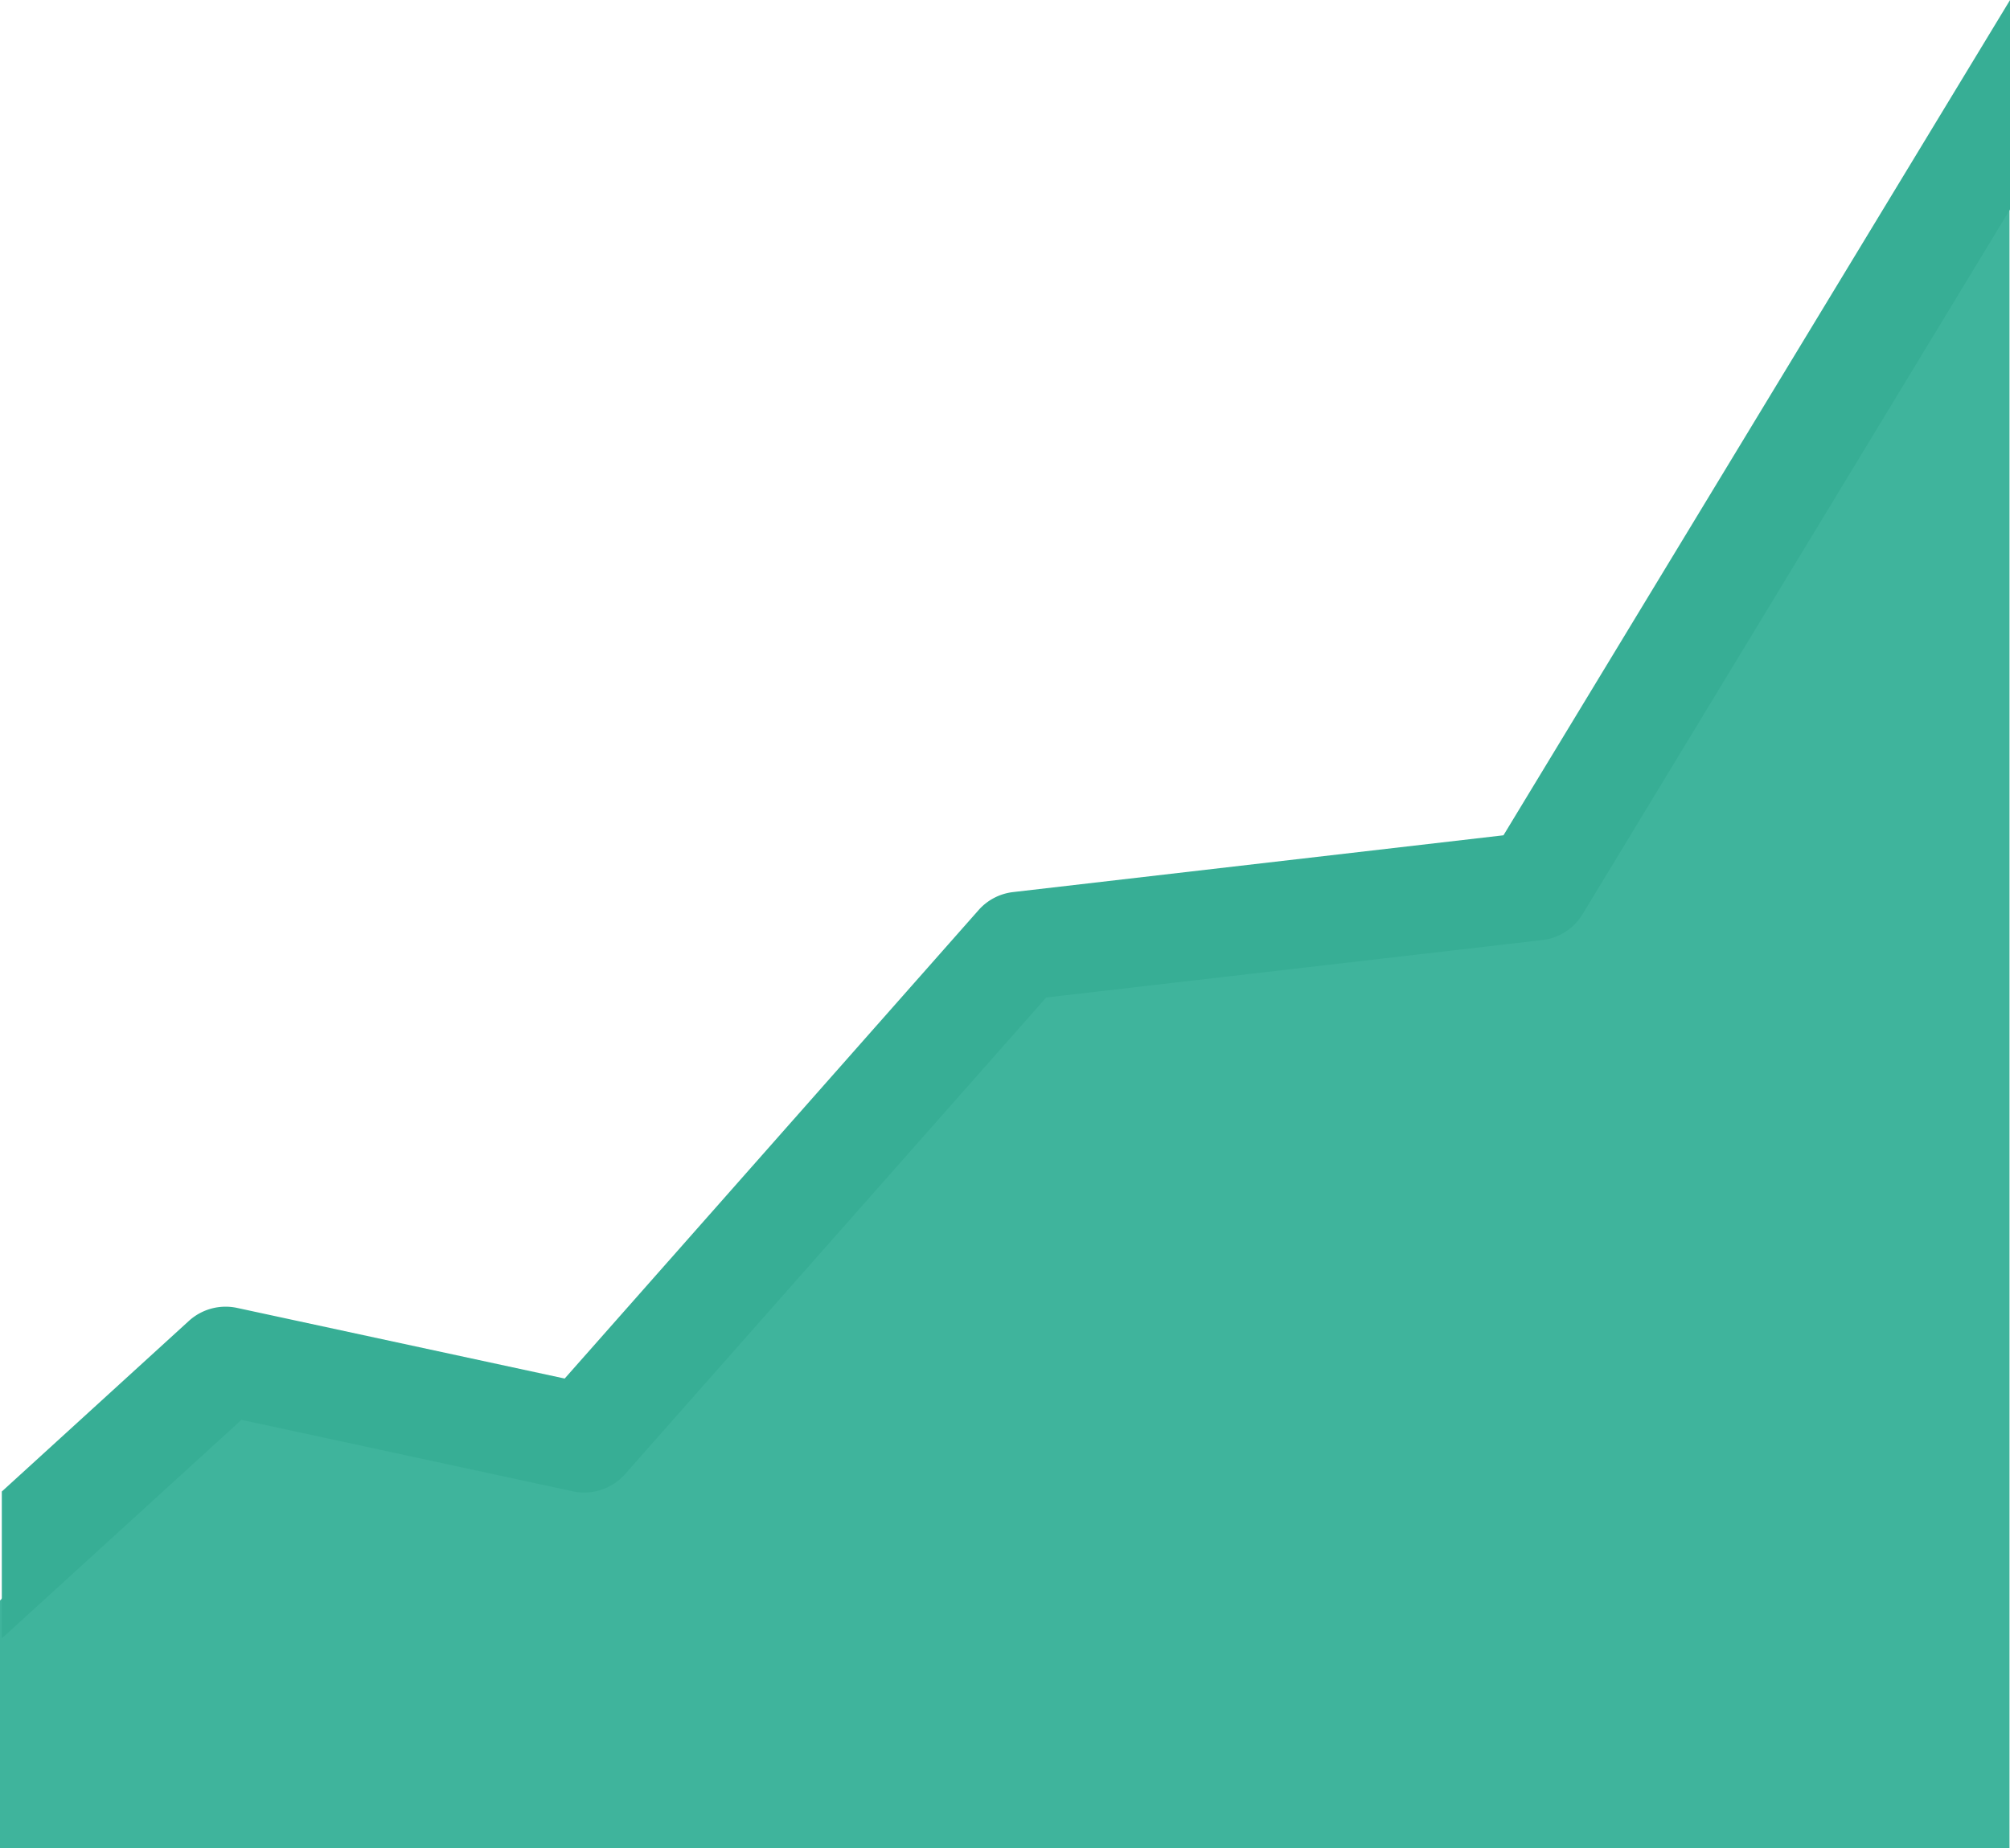 <svg xmlns="http://www.w3.org/2000/svg" viewBox="0 0 1443.3 1327.54"><title>footer</title><g data-name="Layer 2"><g data-name="Layer 1"><path fill="#3fb49c" d="M0 1149.51v178.03h1442.93V137.06l-359.98 502.48-340.49 43.5-337.48 374.98-251.99-69L0 1149.51z"/><path d="M1079.58 599.92l-352.16 40.79a39 39 0 0 0-24.72 12.91L405.48 990.09l-235.32-50.75a39.17 39.17 0 0 0-34.48 9.31L1.3 1071.24v105.38c.61-.49 1.2-1 1.79-1.52l170.27-155.33 238 51.32a39.13 39.13 0 0 0 37.42-12.29l302.44-342.38 356.27-41.26a39 39 0 0 0 28.85-18.51l307-506.3V0z" fill="#37ae95"/></g></g></svg>